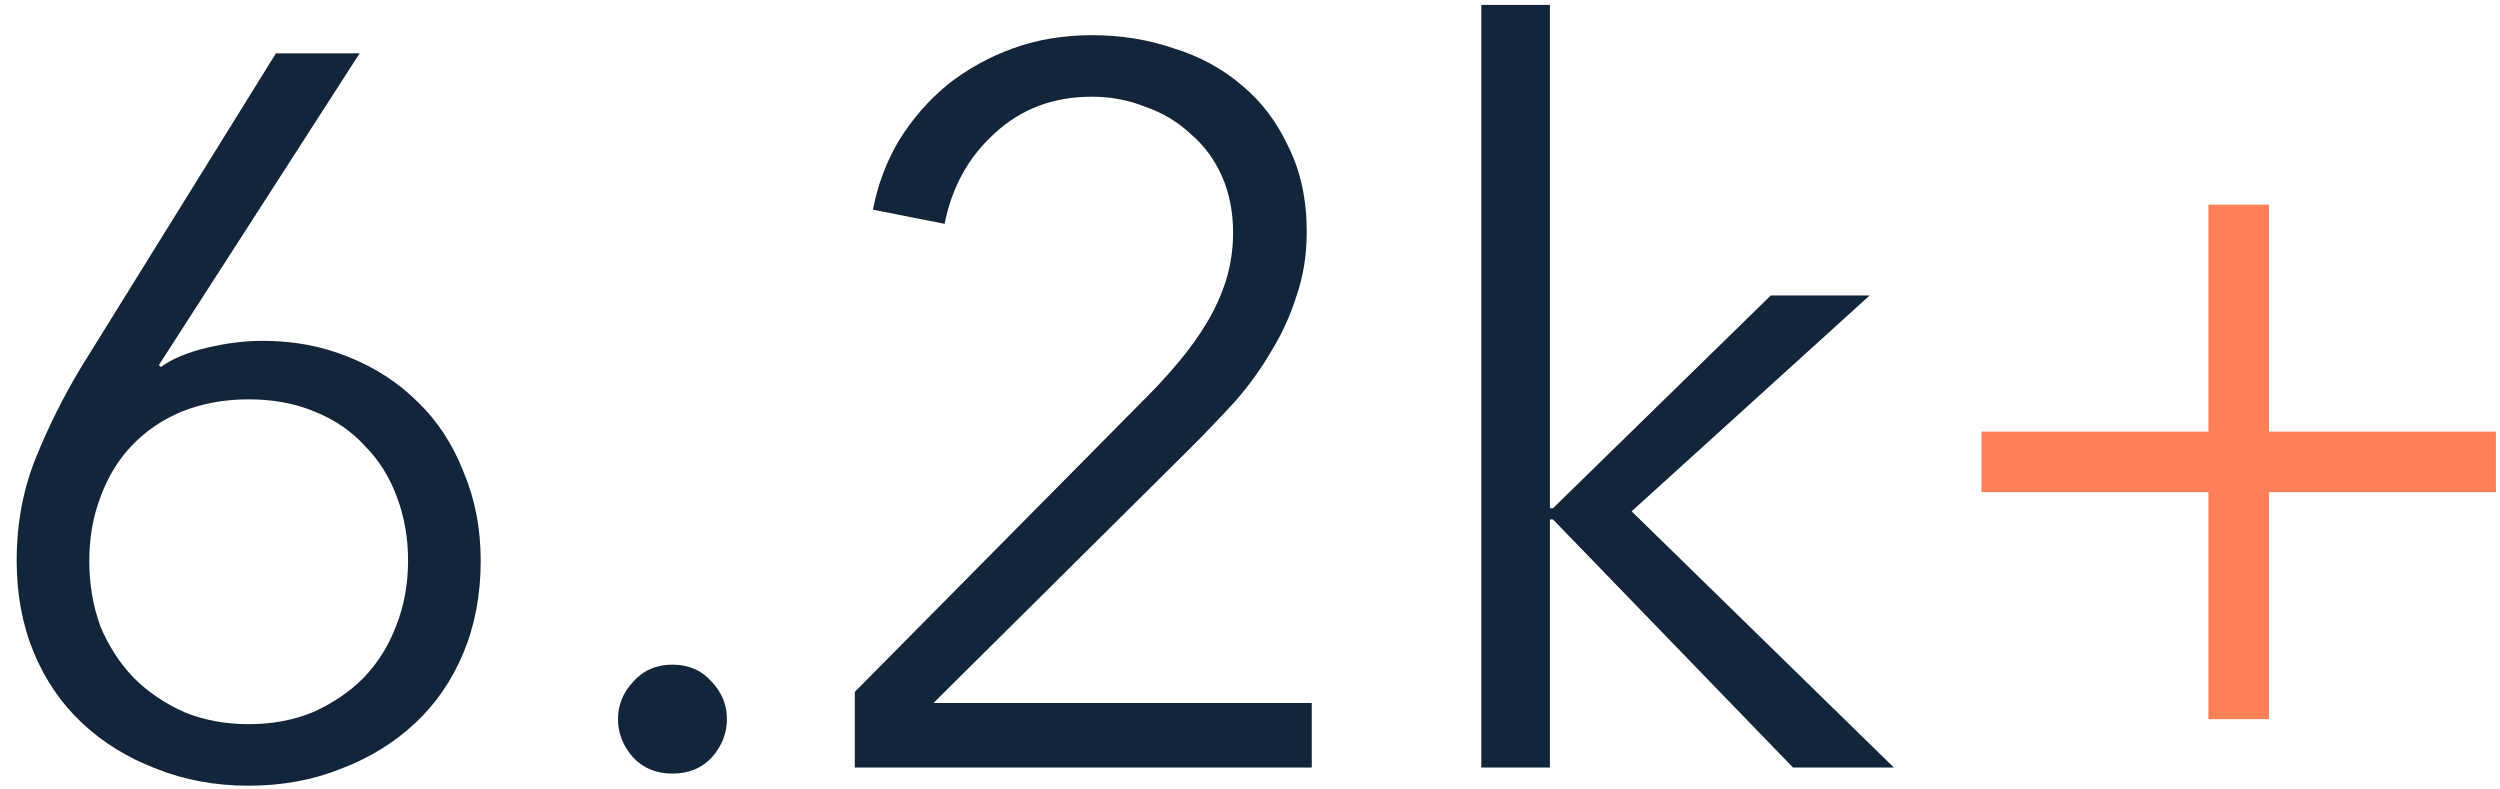 <svg width="114" height="36" viewBox="0 0 114 36" fill="none" xmlns="http://www.w3.org/2000/svg">
<path d="M7.246 16.646L7.338 16.738C7.829 16.37 8.519 16.079 9.408 15.864C10.297 15.649 11.156 15.542 11.984 15.542C13.395 15.542 14.698 15.787 15.894 16.278C17.121 16.769 18.179 17.459 19.068 18.348C19.957 19.207 20.647 20.265 21.138 21.522C21.659 22.749 21.92 24.098 21.92 25.57C21.92 27.103 21.659 28.499 21.138 29.756C20.617 31.013 19.881 32.087 18.93 32.976C17.979 33.865 16.86 34.555 15.572 35.046C14.284 35.567 12.873 35.828 11.34 35.828C9.807 35.828 8.396 35.567 7.108 35.046C5.82 34.555 4.701 33.865 3.75 32.976C2.799 32.087 2.063 31.013 1.542 29.756C1.021 28.499 0.76 27.103 0.76 25.57C0.76 23.883 1.051 22.319 1.634 20.878C2.217 19.437 2.907 18.057 3.704 16.738L12.582 2.432H16.4L7.246 16.646ZM4.072 25.57C4.072 26.643 4.241 27.64 4.578 28.56C4.946 29.449 5.452 30.231 6.096 30.906C6.74 31.55 7.507 32.071 8.396 32.47C9.285 32.838 10.267 33.022 11.34 33.022C12.413 33.022 13.395 32.838 14.284 32.47C15.173 32.071 15.94 31.55 16.584 30.906C17.228 30.231 17.719 29.449 18.056 28.56C18.424 27.64 18.608 26.643 18.608 25.57C18.608 24.527 18.439 23.561 18.102 22.672C17.765 21.752 17.274 20.97 16.63 20.326C16.017 19.651 15.25 19.13 14.33 18.762C13.441 18.394 12.444 18.21 11.34 18.21C10.236 18.21 9.224 18.394 8.304 18.762C7.415 19.13 6.648 19.651 6.004 20.326C5.391 20.97 4.915 21.752 4.578 22.672C4.241 23.561 4.072 24.527 4.072 25.57ZM33.148 32.792C33.148 33.436 32.918 34.019 32.458 34.54C31.998 35.031 31.4 35.276 30.664 35.276C29.928 35.276 29.33 35.031 28.87 34.54C28.41 34.019 28.18 33.436 28.18 32.792C28.18 32.148 28.41 31.581 28.87 31.09C29.33 30.569 29.928 30.308 30.664 30.308C31.4 30.308 31.998 30.569 32.458 31.09C32.918 31.581 33.148 32.148 33.148 32.792ZM59.817 35H38.979V31.55L52.319 18.072C52.809 17.581 53.285 17.06 53.745 16.508C54.236 15.925 54.665 15.327 55.033 14.714C55.401 14.101 55.692 13.457 55.907 12.782C56.121 12.077 56.229 11.356 56.229 10.62C56.229 9.669 56.06 8.811 55.723 8.044C55.386 7.277 54.91 6.633 54.297 6.112C53.714 5.56 53.024 5.146 52.227 4.87C51.46 4.563 50.648 4.41 49.789 4.41C48.041 4.41 46.569 4.962 45.373 6.066C44.177 7.139 43.41 8.519 43.073 10.206L39.807 9.562C40.022 8.427 40.42 7.369 41.003 6.388C41.616 5.407 42.352 4.563 43.211 3.858C44.1 3.153 45.097 2.601 46.201 2.202C47.305 1.803 48.501 1.604 49.789 1.604C51.108 1.604 52.349 1.803 53.515 2.202C54.711 2.57 55.754 3.137 56.643 3.904C57.532 4.64 58.237 5.575 58.759 6.71C59.311 7.814 59.587 9.102 59.587 10.574C59.587 11.617 59.434 12.583 59.127 13.472C58.851 14.361 58.468 15.205 57.977 16.002C57.517 16.799 56.965 17.566 56.321 18.302C55.677 19.007 55.002 19.713 54.297 20.418L42.567 32.056H59.817V35ZM70.676 23.178H70.814L80.75 13.472H85.258L74.402 23.316L86.362 35H81.762L70.814 23.684H70.676V35H67.548V0.224H70.676V23.178Z" fill="#13253A"/>
<path d="M103.464 19.682H113.814V22.442H103.464V32.792H100.704V22.442H90.354V19.682H100.704V9.332H103.464V19.682Z" fill="#FF7F57"/>
</svg>
